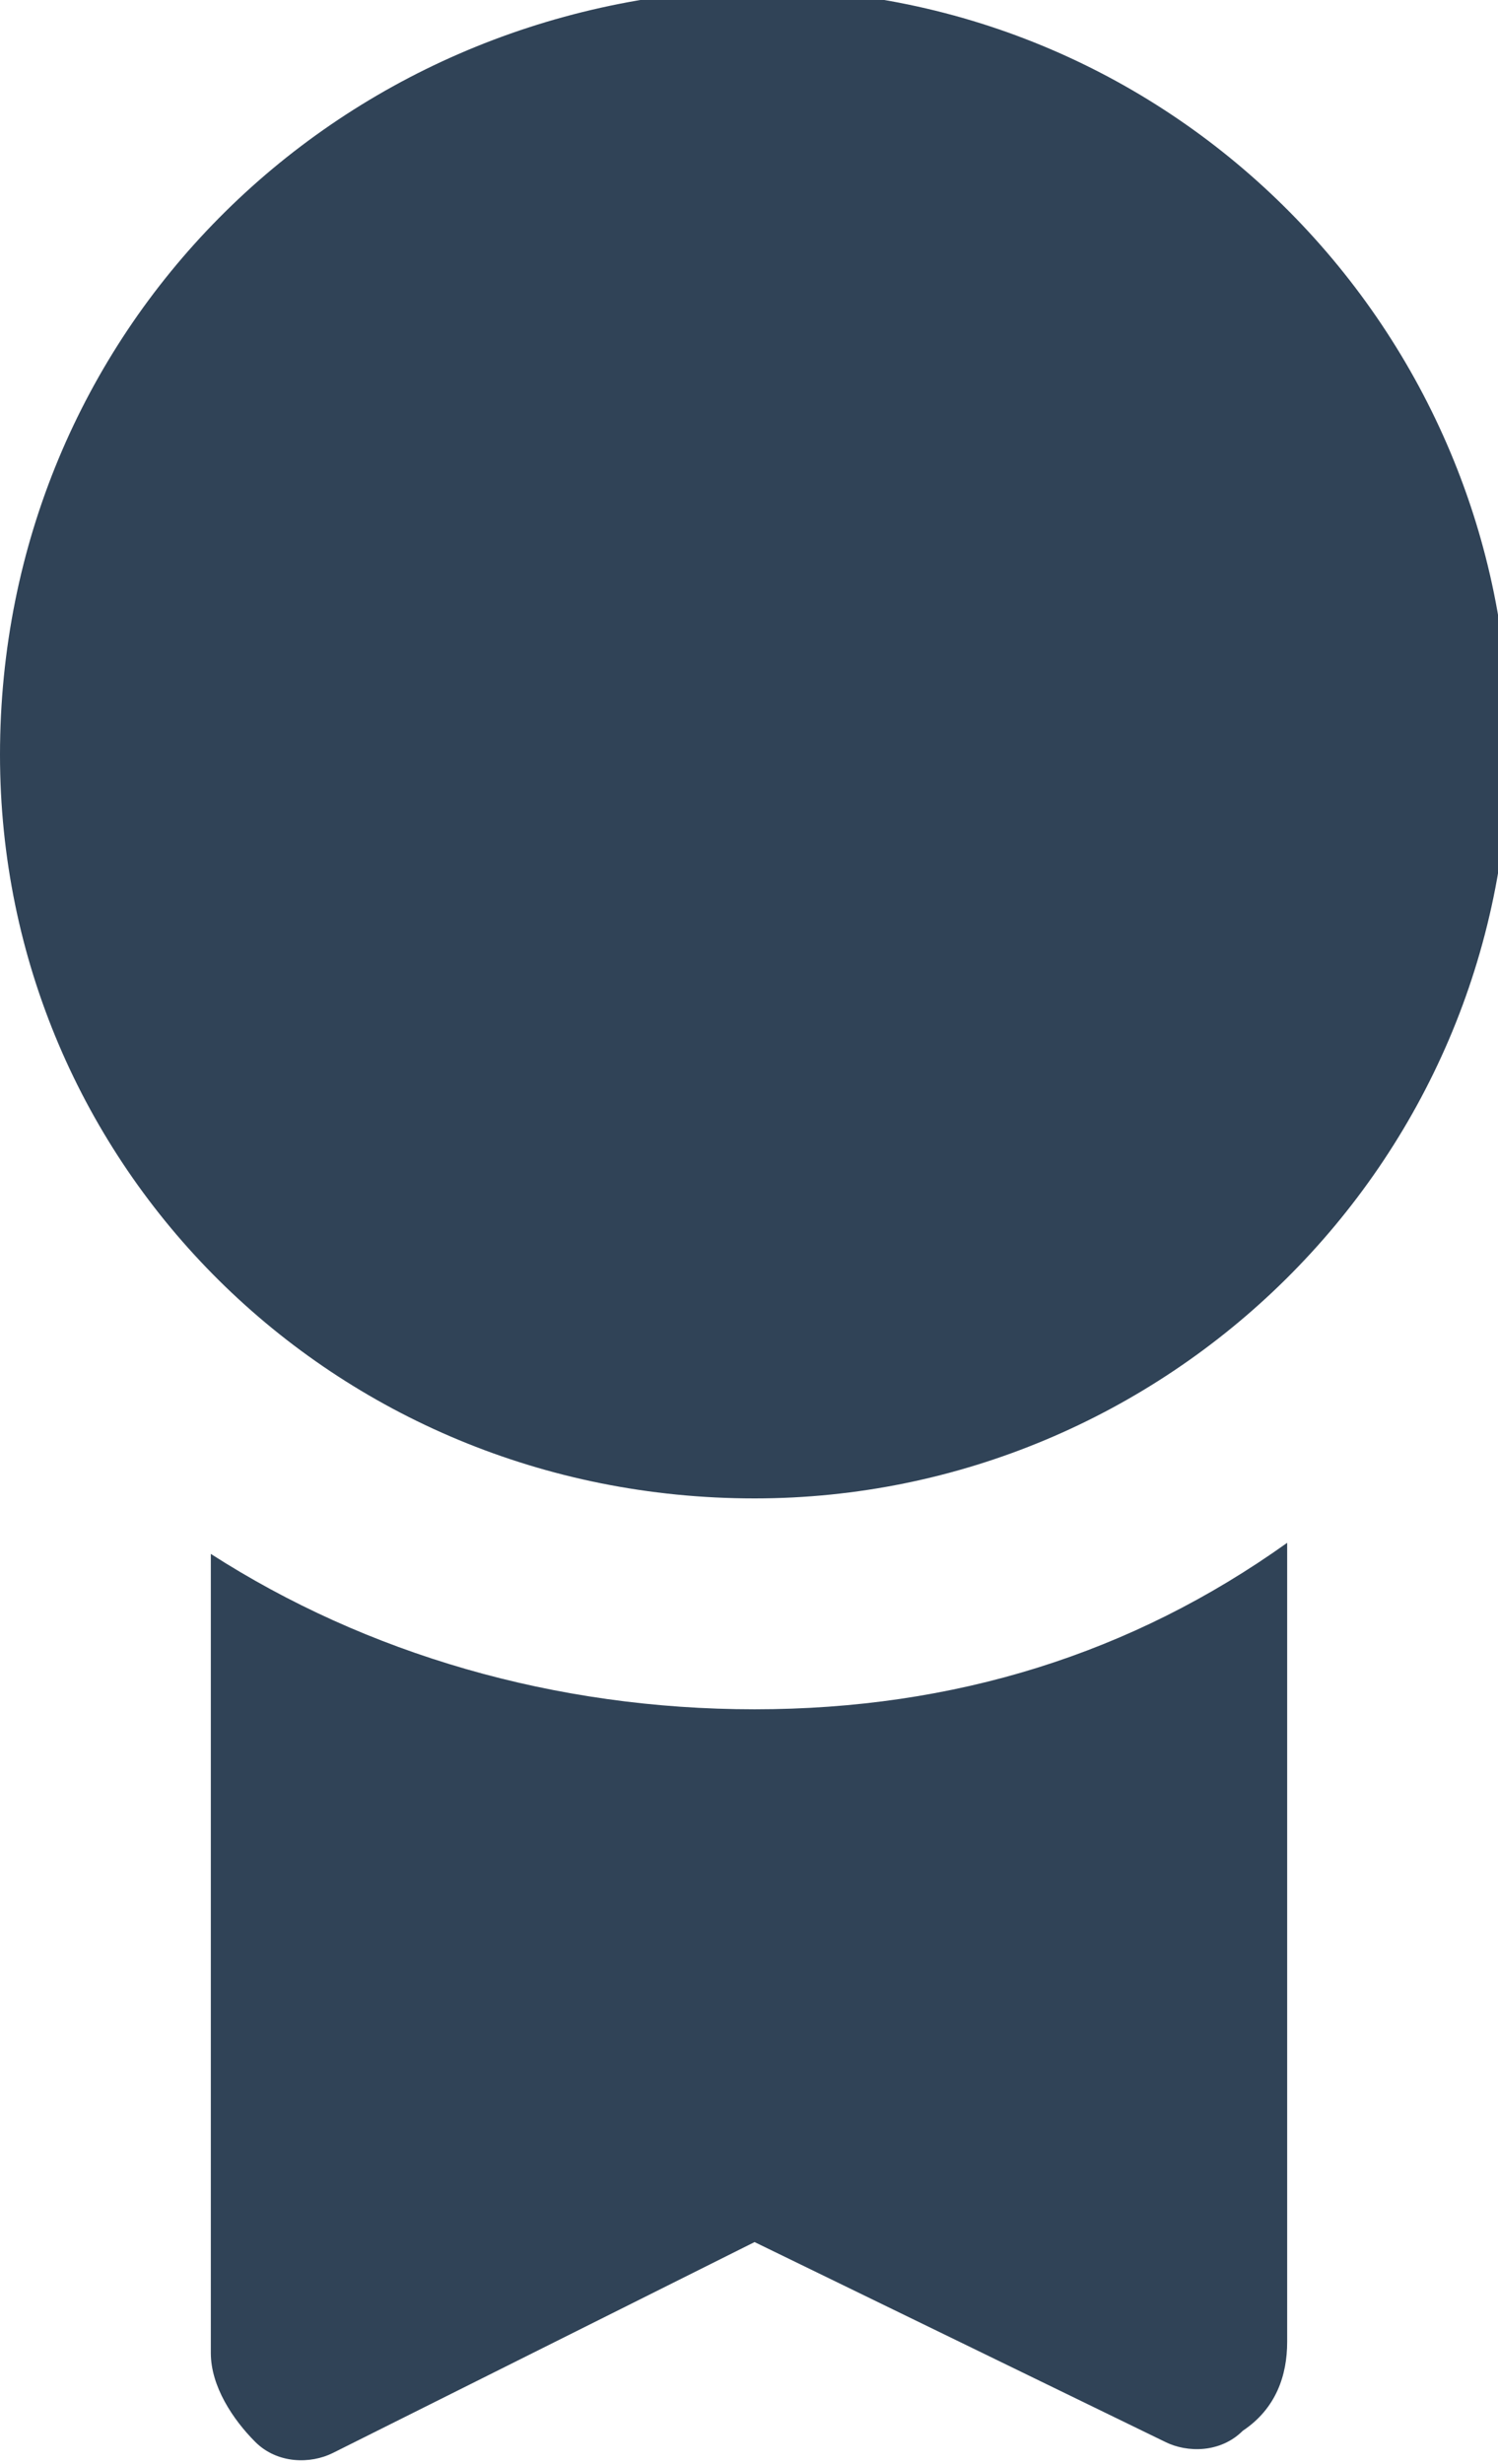 <?xml version="1.0" encoding="utf-8"?>
<!-- Generator: Adobe Illustrator 25.4.1, SVG Export Plug-In . SVG Version: 6.00 Build 0)  -->
<svg version="1.1" id="Layer_1" xmlns="http://www.w3.org/2000/svg" xmlns:xlink="http://www.w3.org/1999/xlink" x="0px" y="0px"
	 viewBox="0 0 13.5 22.2" style="enable-background:new 0 0 13.5 22.2;" xml:space="preserve">
<style type="text/css">
	.st0{fill:#304357;}
</style>
<g>
	<path class="st0" d="M6.8,13.5c3.7,0,6.8-3,6.8-6.8c0-3.7-3-6.8-6.8-6.8C3,0,0,3,0,6.8C0,10.5,3,13.5,6.8,13.5z"/>
	<path class="st0" d="M6.8,15.4c1.8,0,3.4-0.5,4.8-1.5v7.2c0,0.3-0.1,0.6-0.4,0.8c-0.2,0.2-0.5,0.2-0.7,0.1l-3.7-1.8L3,22.1
		c-0.2,0.1-0.5,0.1-0.7-0.1c-0.2-0.2-0.4-0.5-0.4-0.8V14C3.3,14.9,5,15.4,6.8,15.4z"/>
</g>
</svg>
